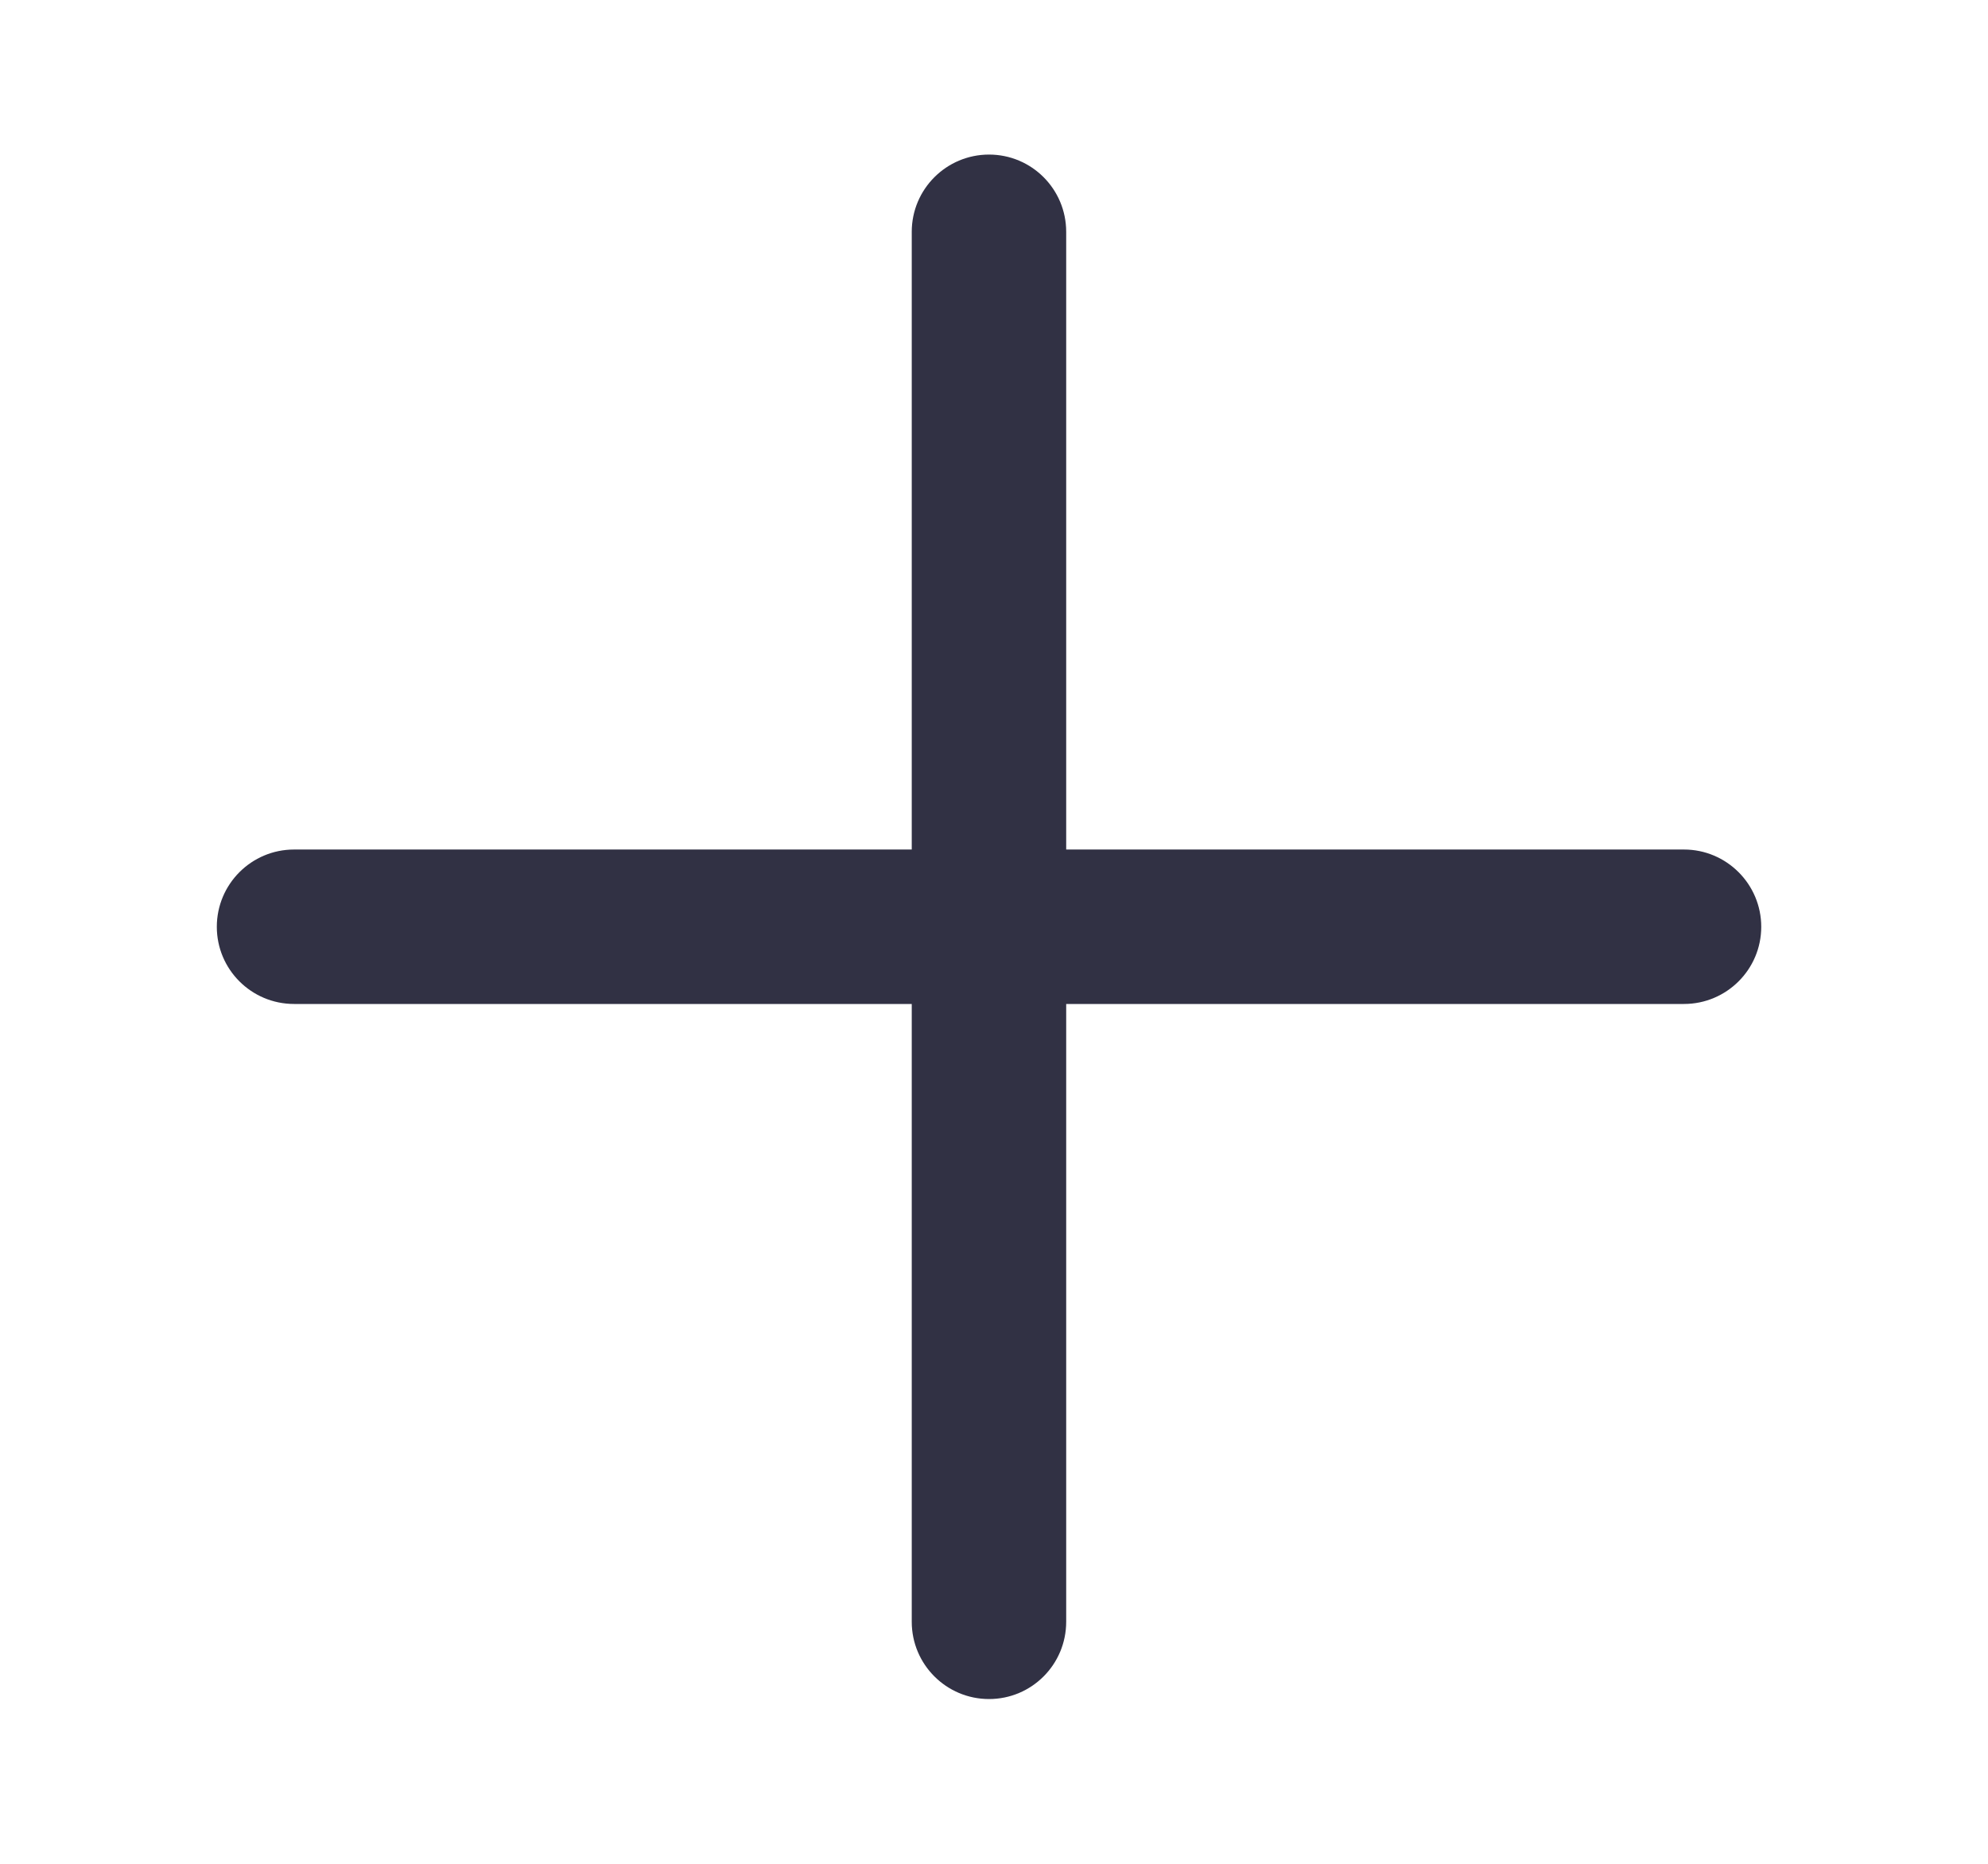<svg width="16" height="15" viewBox="0 0 16 15" fill="none" xmlns="http://www.w3.org/2000/svg">
<path fill-rule="evenodd" clip-rule="evenodd" d="M7.338 6.837V1.866C7.338 1.522 7.617 1.244 7.96 1.244C8.303 1.244 8.581 1.522 8.581 1.866V6.837H13.553C13.896 6.837 14.175 7.116 14.175 7.459C14.175 7.802 13.896 8.08 13.553 8.08H8.581V13.052C8.581 13.396 8.303 13.674 7.96 13.674C7.617 13.674 7.338 13.396 7.338 13.052V8.08H2.367C2.023 8.08 1.745 7.802 1.745 7.459C1.745 7.116 2.023 6.837 2.367 6.837H7.338Z" fill="#313144"/>
</svg>
